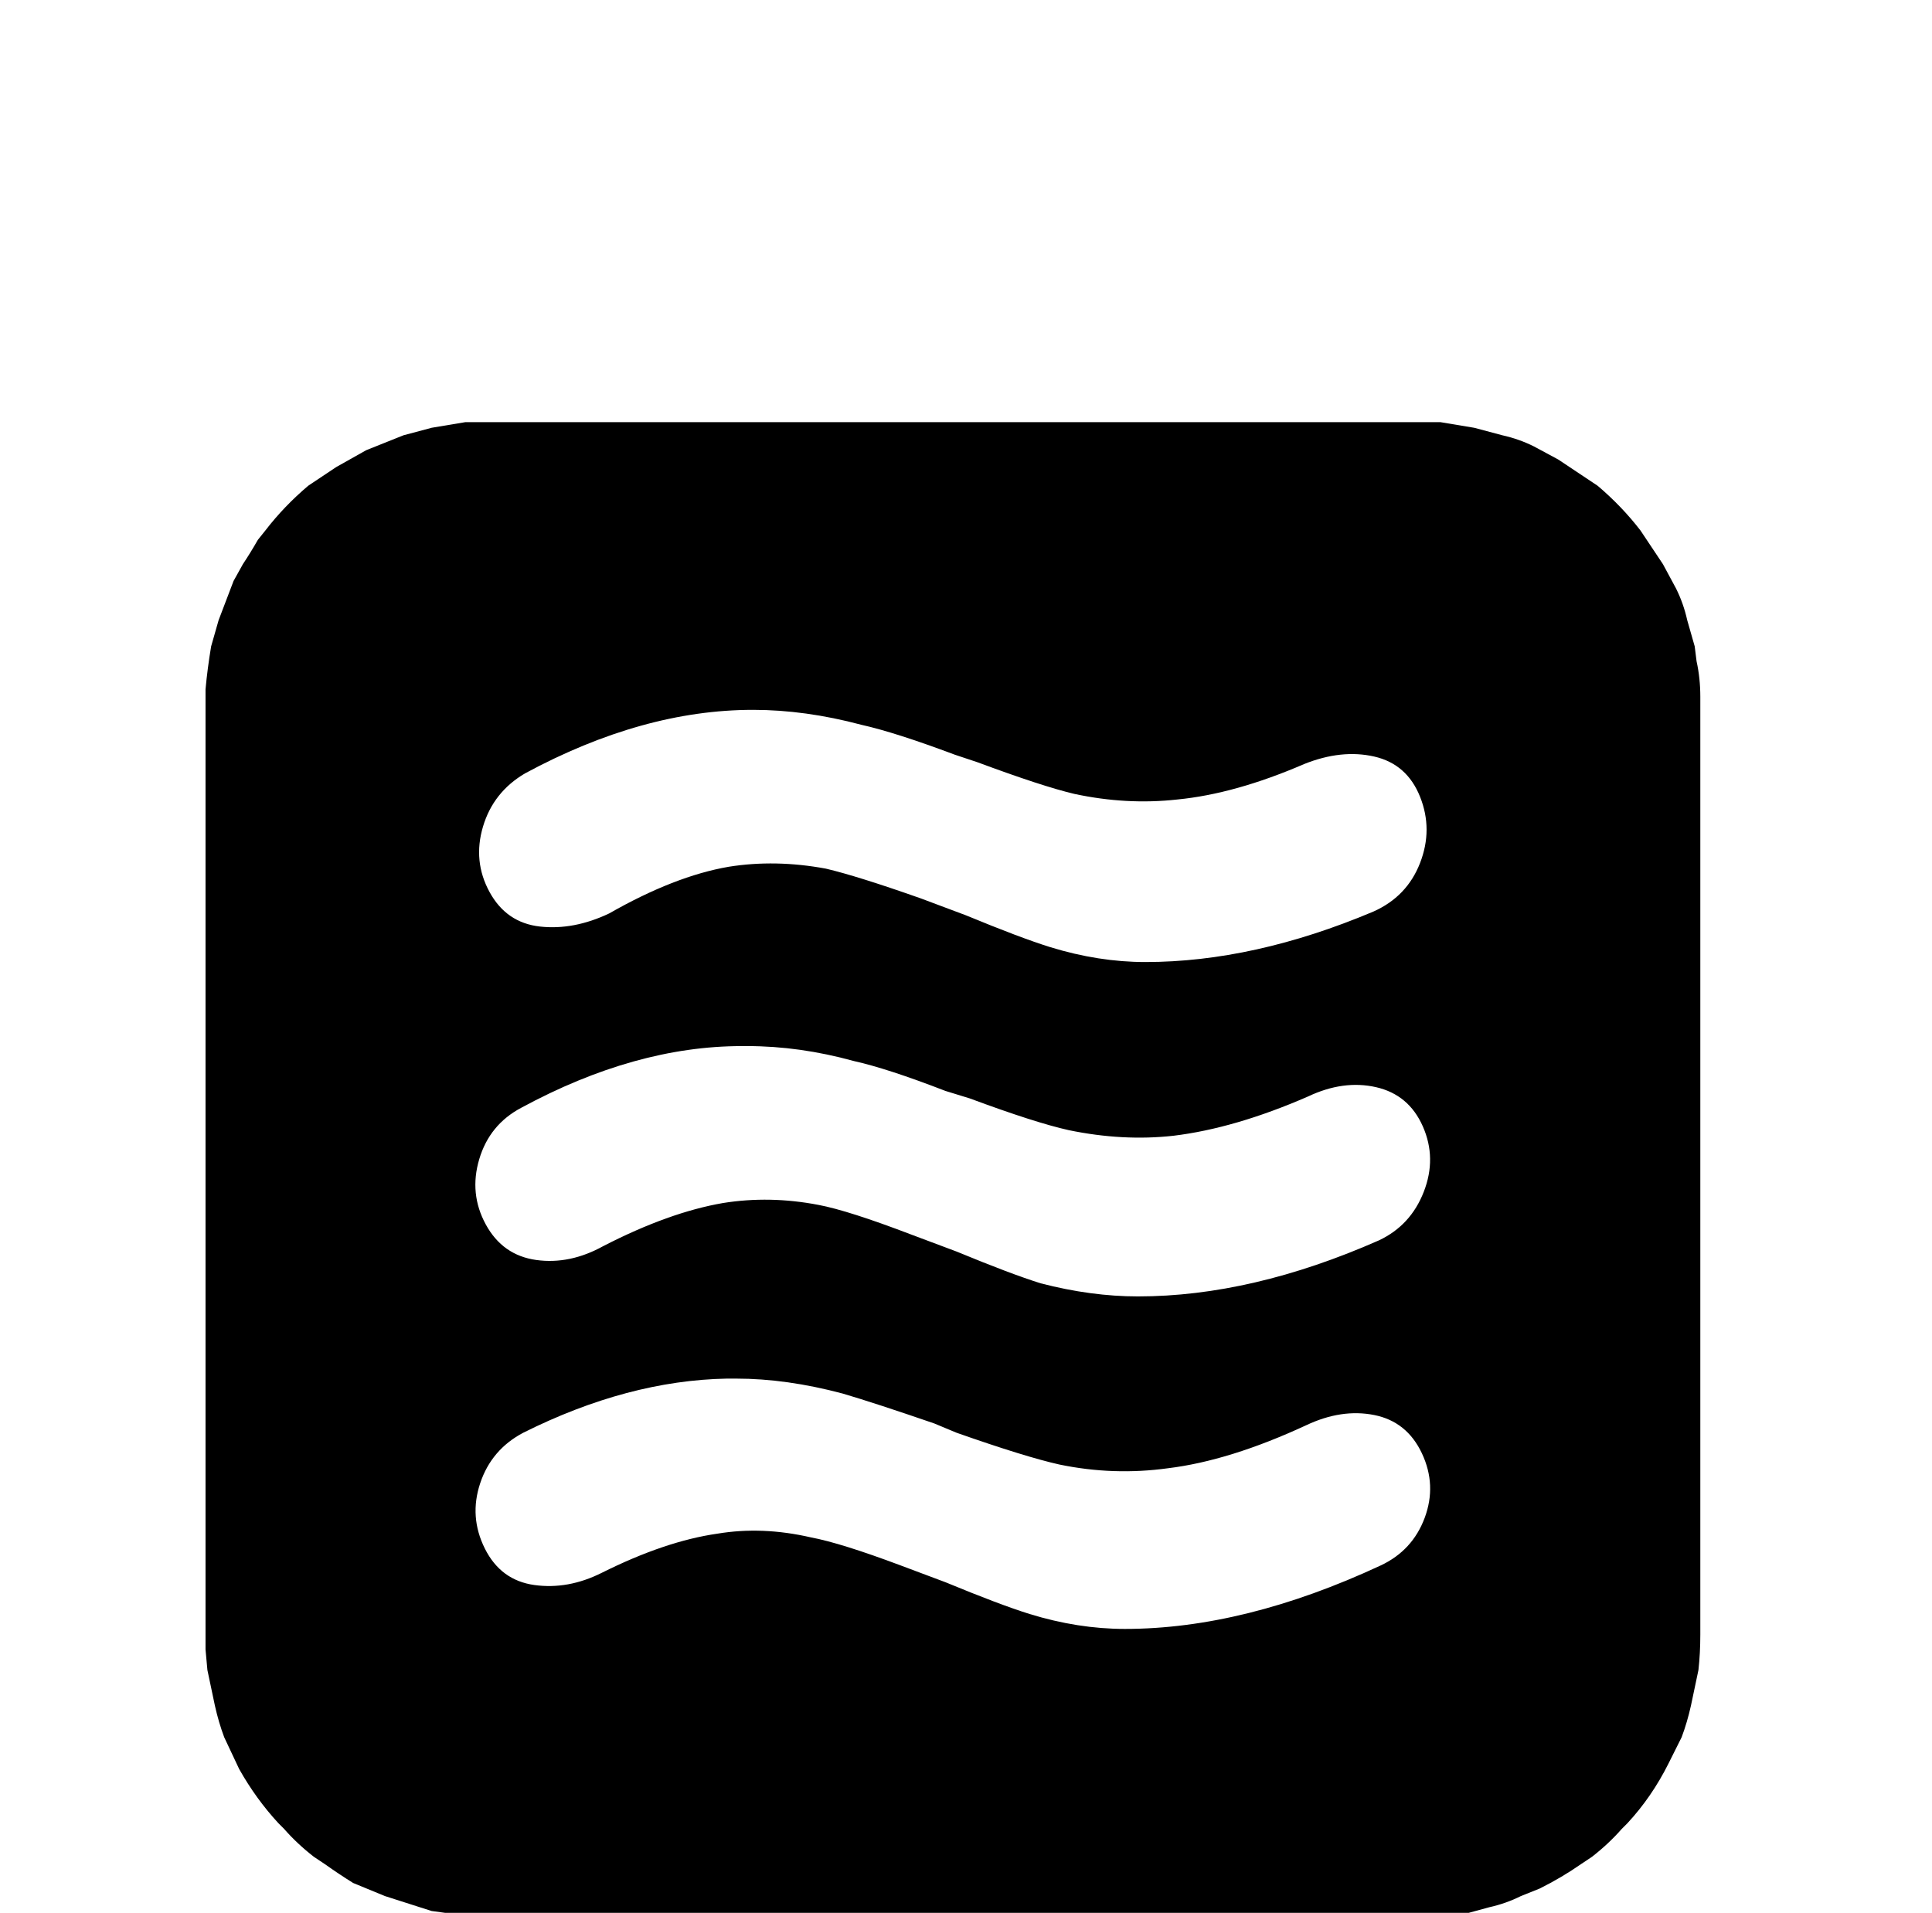 <?xml version="1.0" standalone="no"?>
<!DOCTYPE svg PUBLIC "-//W3C//DTD SVG 1.1//EN" "http://www.w3.org/Graphics/SVG/1.1/DTD/svg11.dtd" >
<svg xmlns="http://www.w3.org/2000/svg" xmlns:xlink="http://www.w3.org/1999/xlink" version="1.1" viewBox="-10 0 1034 1024">
   <path fill="currentColor"
d="M251 226h-4h-8l-18 3l-15 4l-20 8l-16 9l-15 10q-13 11 -23 24l-4 5q-4 7 -8 13l-5 9l-8 21l-4 14v0q-2 12 -3 23v514l1 11l4 19q2 9 5 17l8 17q9 16 21 29l3 3q7 8 16 15l6 4q7 5 15 10l17 7l25 8l22 3h514l19 -2l11 -3q9 -2 17 -6l10 -4q12 -6 22 -13l6 -4q9 -7 16 -15
l3 -3q13 -14 22 -32l7 -14q3 -8 5 -17l4 -19q1 -9 1 -19v-502q0 -10 -2 -19l-1 -8l-4 -14v0q-2 -9 -6 -17l-7 -13l-8 -12l-4 -6q-10 -13 -23 -24l-6 -4l-15 -10l-13 -7q-8 -4 -17 -6l-15 -4l-18 -3h-8h-502zM393 380q28 0 58 8q18 4 50 16l12 4q35 13 52 17q28 6 55 3
q31 -3 68 -19q20 -8 37.5 -4t24.5 21.5t0 35.5t-25 26q-64 27 -122 27q-25 0 -51 -8q-16 -5 -45 -17l-24 -9q-34 -12 -51 -16q-27 -5 -52 -1q-29 5 -64 25q-19 9 -37 7t-27 -18.5t-3.5 -35t22.5 -28.5q63 -34 122 -34zM387 560h3q28 0 57 8q18 4 49 16l13 4q35 13 53 17
q29 6 56 3q33 -4 72 -21q19 -9 36.5 -5t25 21t0.5 35t-24 26q-68 30 -129 30q-25 0 -52 -7q-16 -5 -45 -17l-24 -9q-34 -13 -50 -16q-26 -5 -51 -1q-29 5 -64 23q-18 10 -36 7.5t-27 -19t-3.5 -35t22.5 -27.5q61 -33 118 -33zM384 738q27 0 57 8q17 5 49 16l12 5
q37 13 55 17q29 6 58 2q33 -4 74 -23q19 -9 36.5 -5.5t25.5 20.5t1.5 34.5t-23.5 25.5q-73 34 -137 34q-25 0 -51 -8q-16 -5 -45 -17l-24 -9q-32 -12 -48 -15q-26 -6 -50 -2q-28 4 -62 21q-18 9 -36 6.5t-26.5 -19.5t-2.5 -35t23 -27q56 -28 109 -29h5z" />
</svg>
